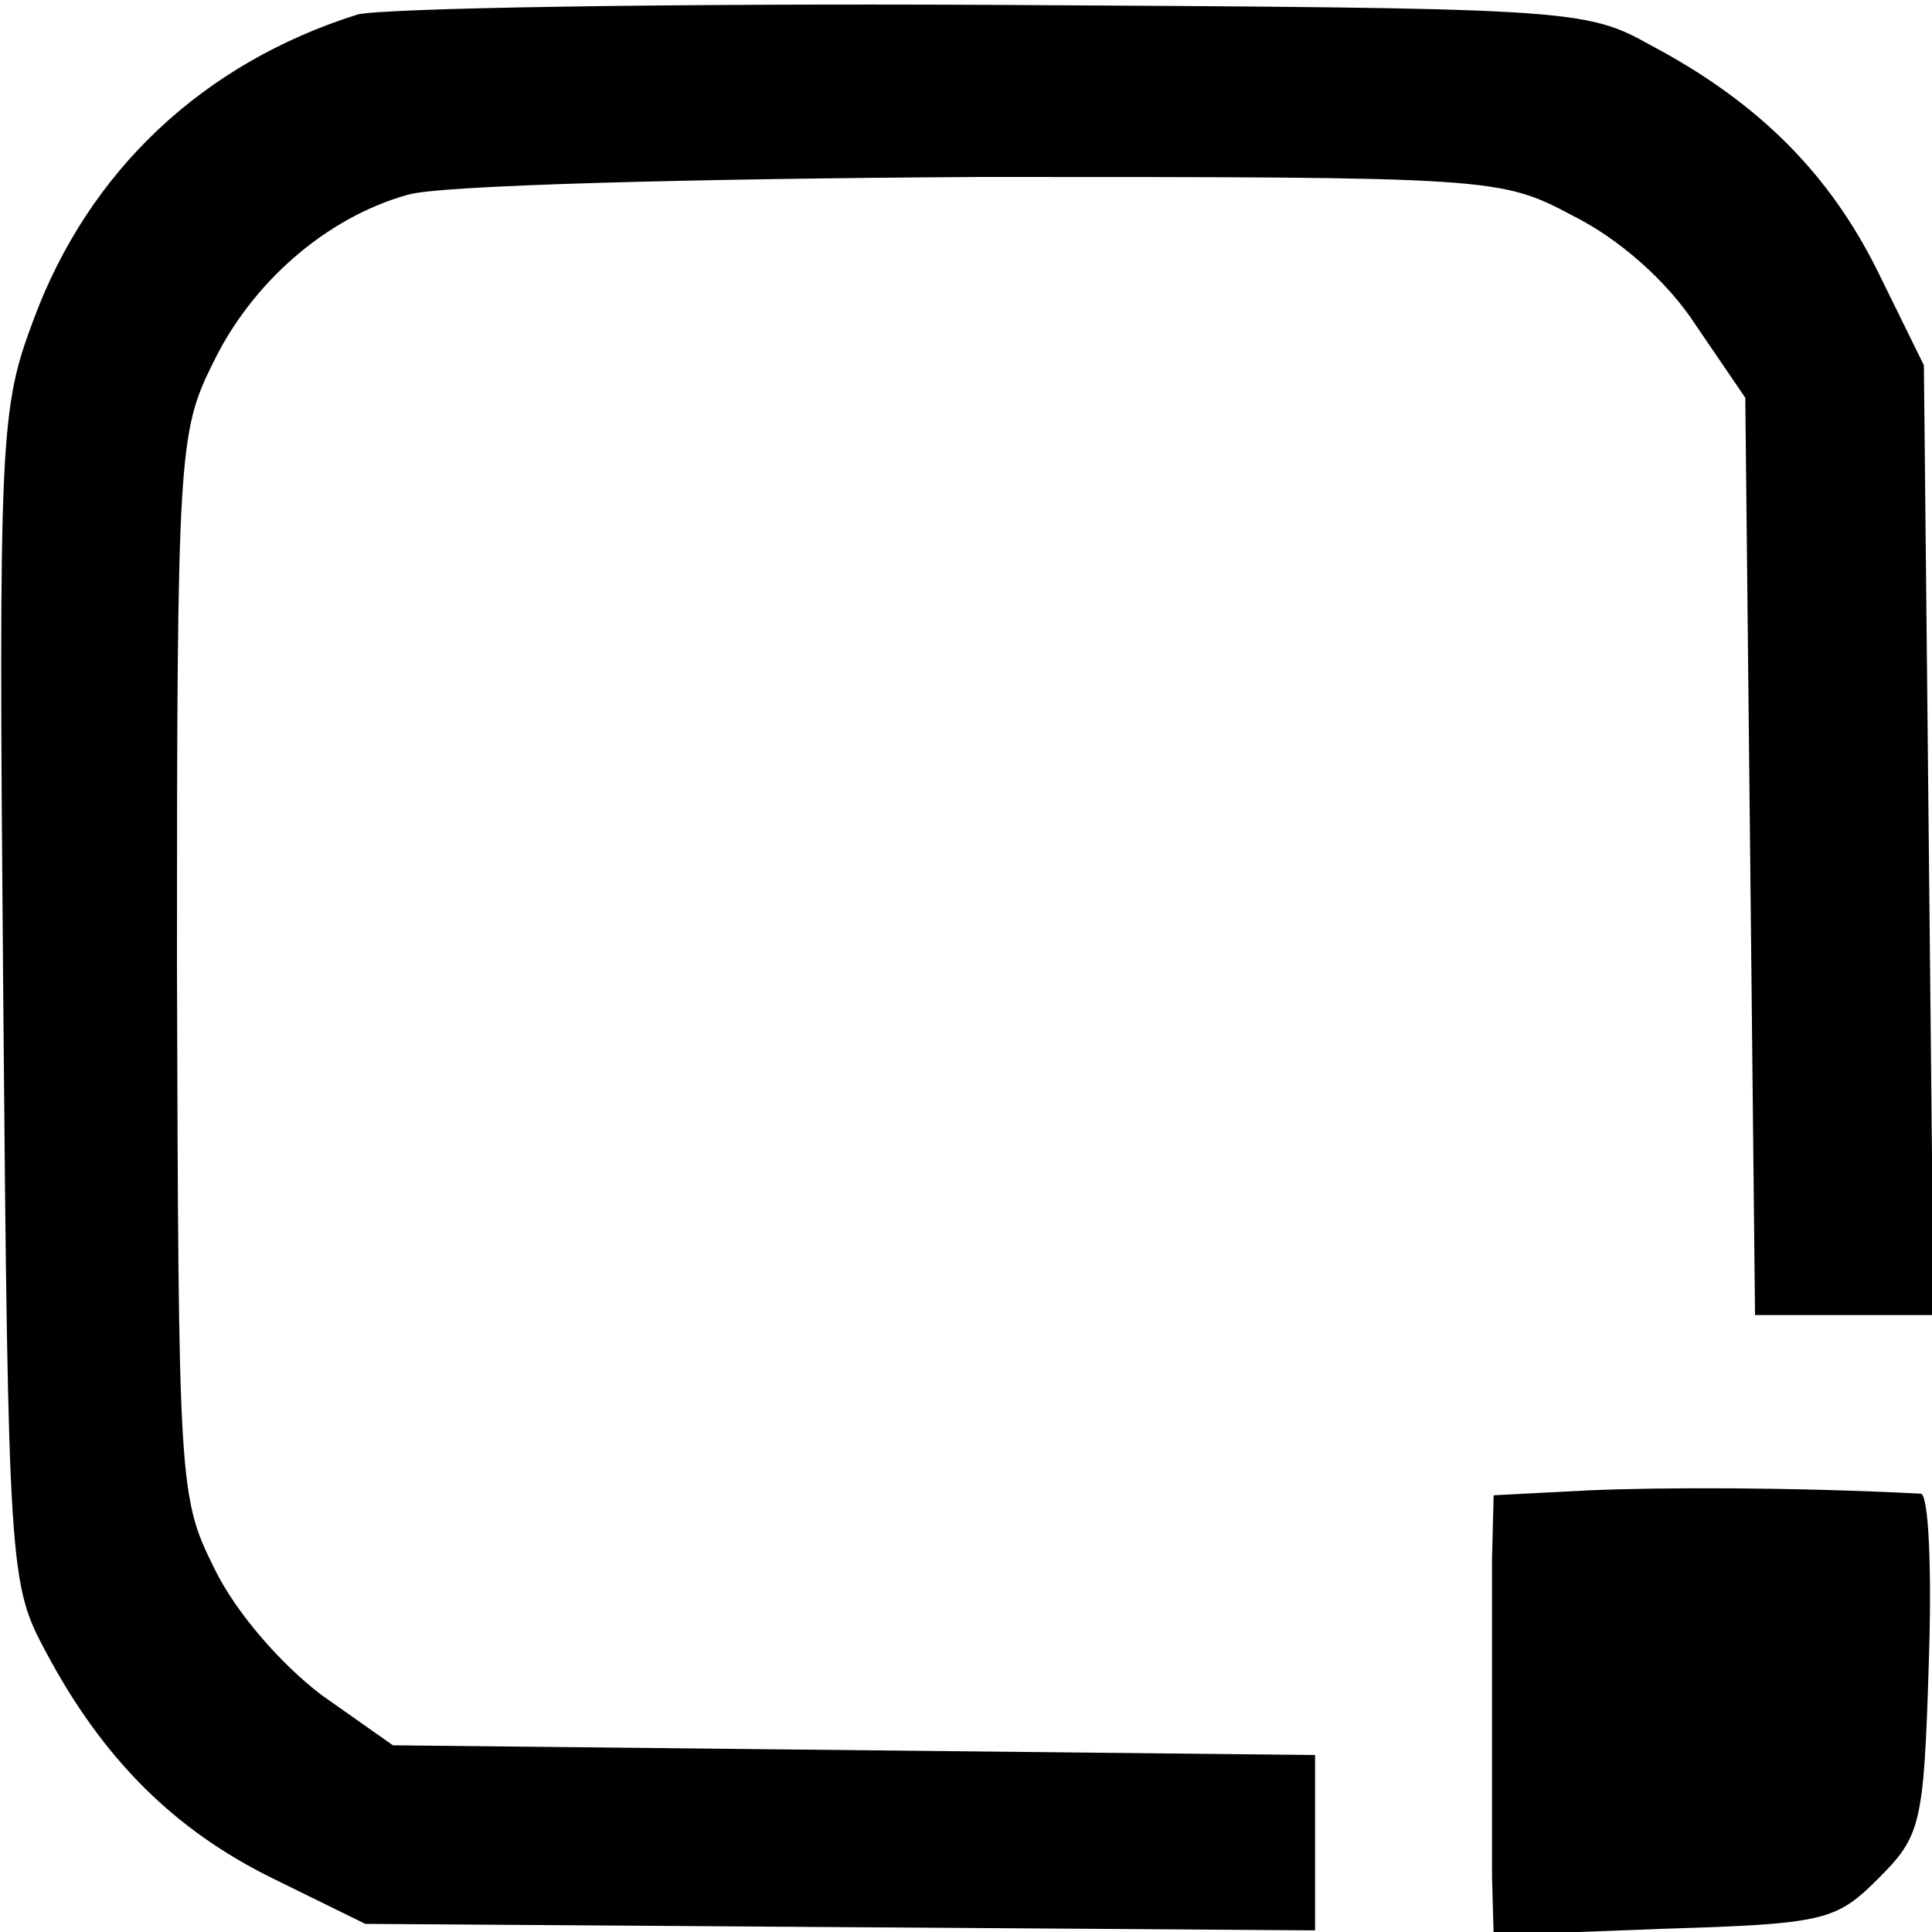 <svg xmlns="http://www.w3.org/2000/svg" width="158.667" height="158.667" version="1.0" viewBox="0 0 119 119">
    <path d="M22 .9c-9.5 3-16.5 9.6-19.9 18.7C0 25.2-.1 26.5.2 61.4c.3 35.3.4 36.2 2.6 40.3 3.5 6.6 7.9 11 14 14l5.7 2.8 29.3.2 29.2.2v-10.8l-28.4-.3-28.4-.3-4.4-3.1c-2.5-1.9-5.3-5.1-6.6-7.8-2.2-4.4-2.2-5.2-2.3-37.2 0-31.3.1-32.8 2.2-37 2.4-5 7-9 12-10.4 1.9-.6 17.8-1 35.3-1.1 31.6 0 32 0 36.5 2.4 2.8 1.4 5.8 4 7.6 6.8l3 4.4.3 28.2.3 28.3h11l-.3-29.3-.3-29.2-2.8-5.7c-3-6.1-7.4-10.5-14-14C97.6.5 96.8.5 61 .3 40.9.2 23.4.5 22 .9z"/>
    <path d="m97.8 91.8-5.8.3-.1 3.9v19.6l.1 3.6 10.5-.4c9.9-.3 10.6-.5 13.2-3.1 2.6-2.6 2.8-3.3 3.1-13.2.2-5.8 0-10.5-.5-10.5-7.9-.4-15.9-.4-20.5-.2z"/>
</svg>